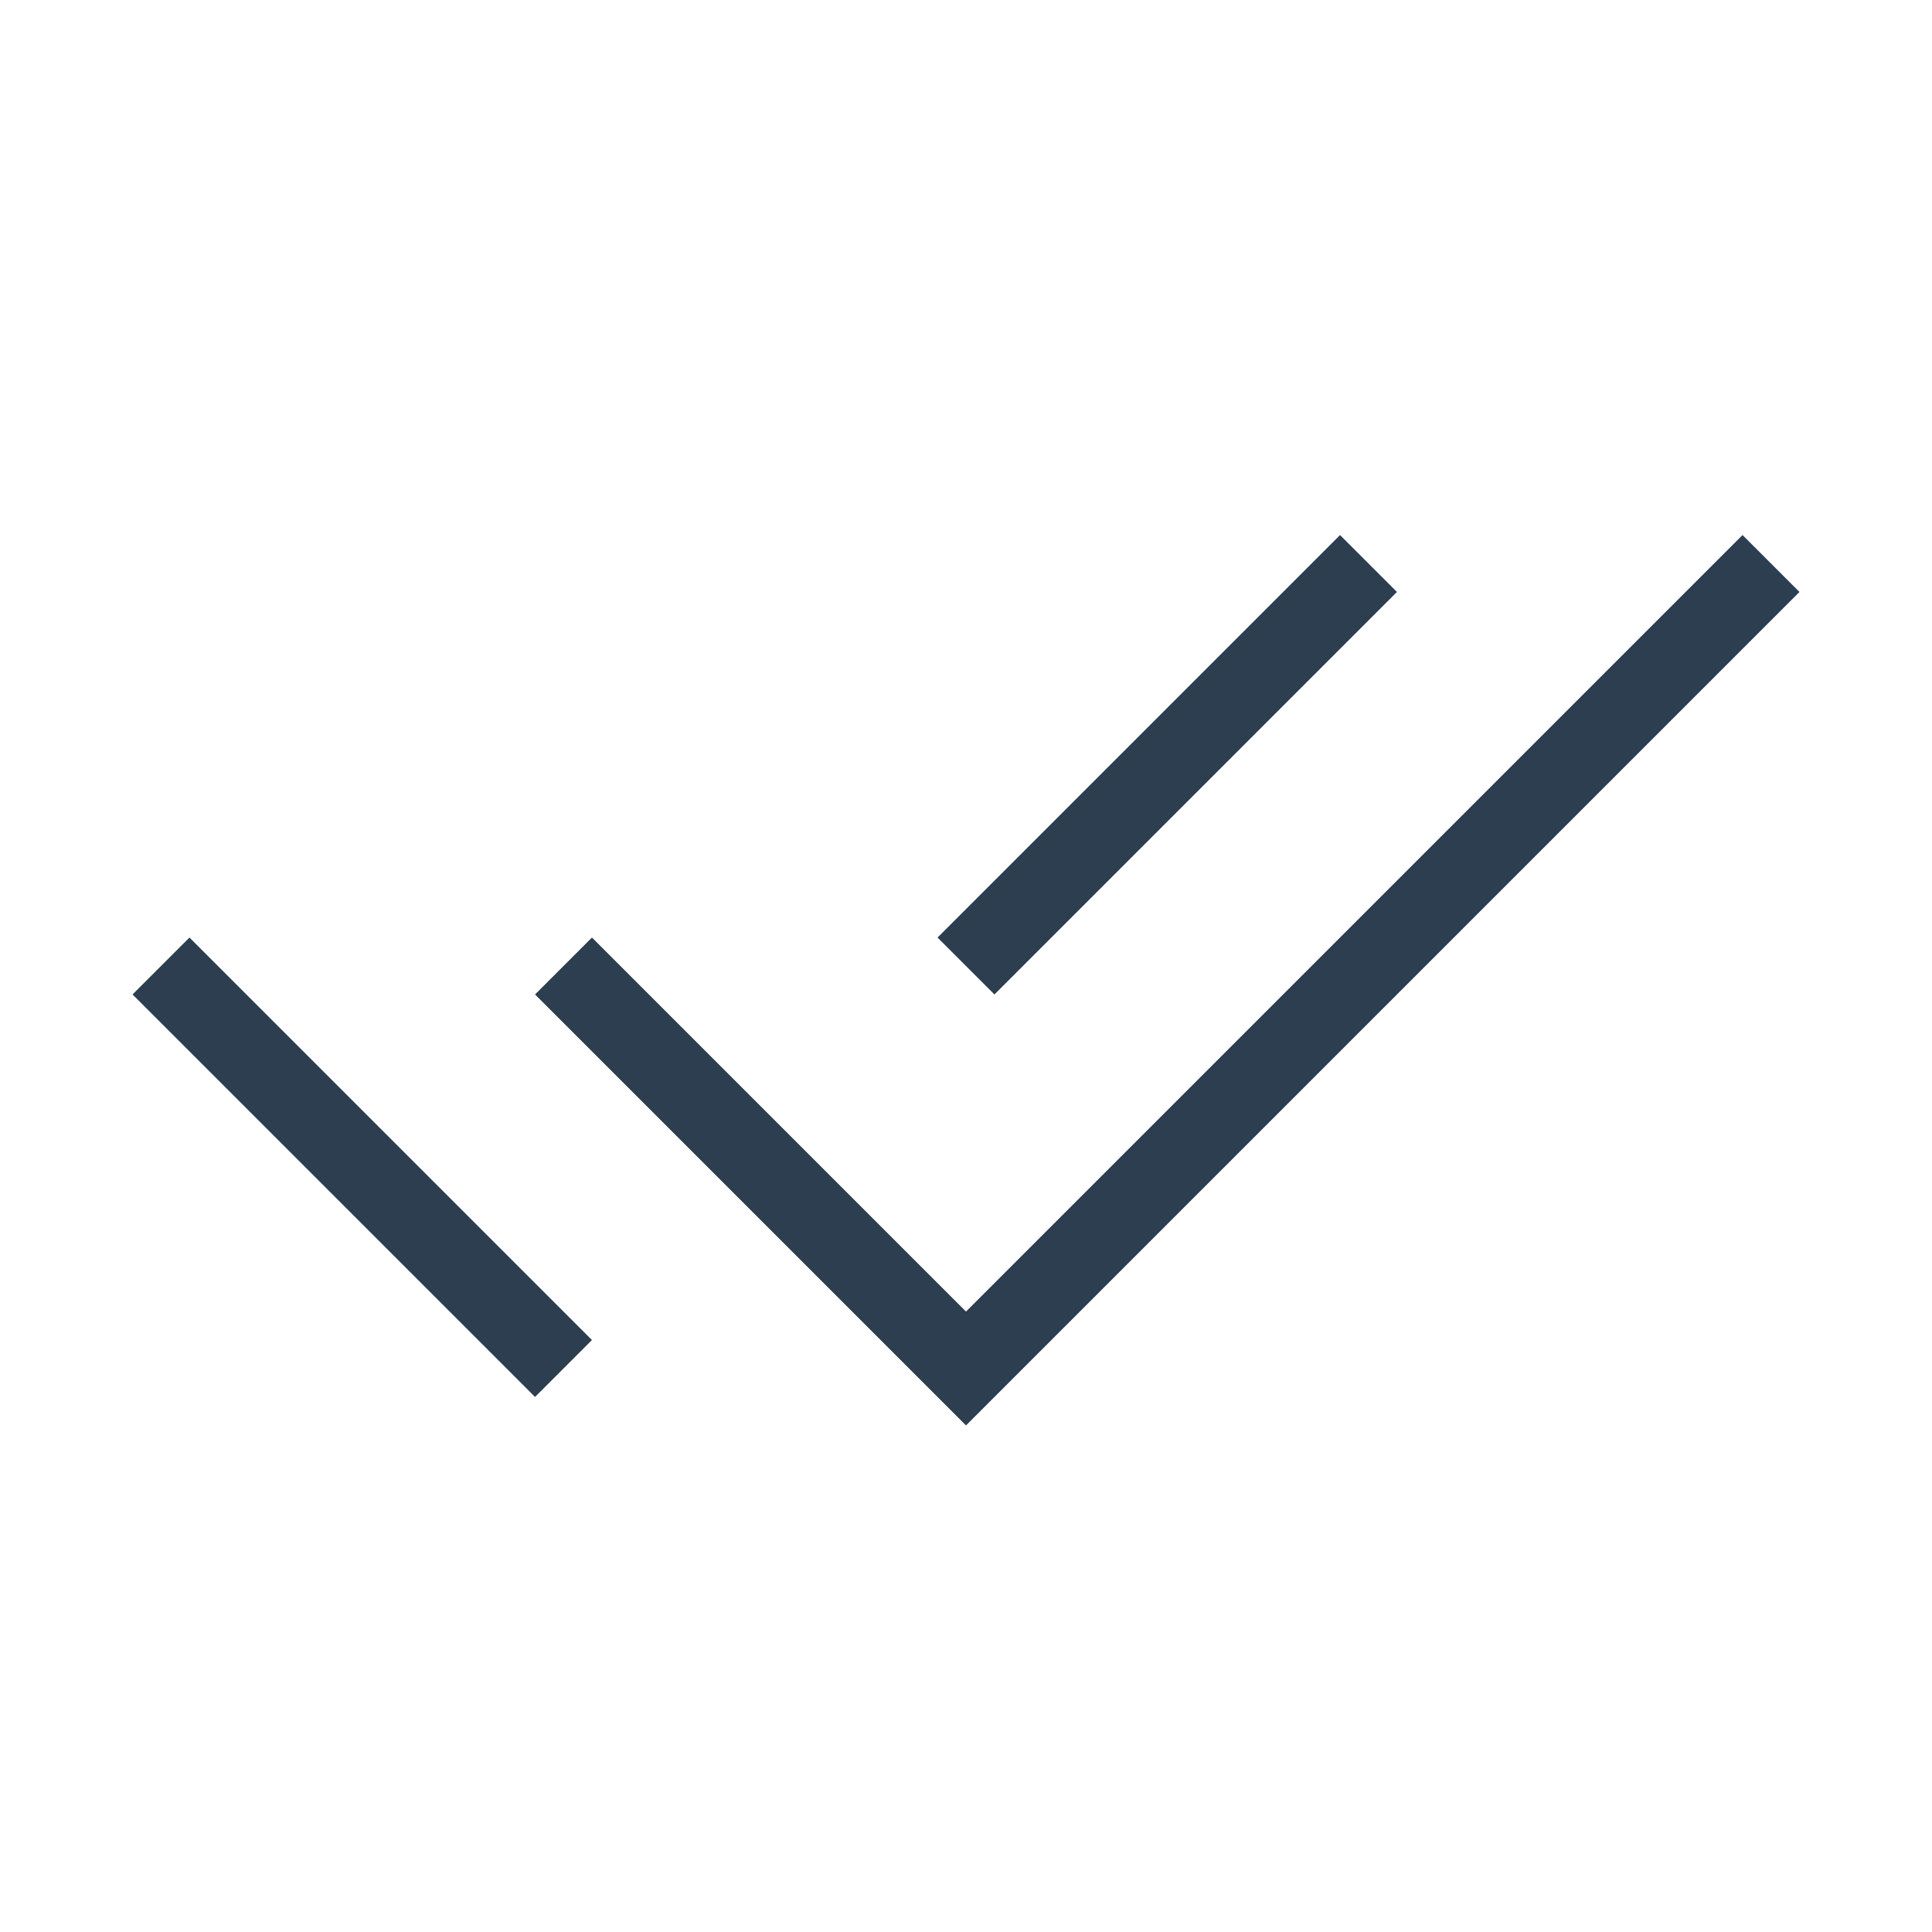 <svg xmlns="http://www.w3.org/2000/svg" className="icon icon-tabler icon-tabler-checks" width="60" height="60" viewBox="0 0 24 24" strokeWidth="1" stroke="#2c3e50" fill="none" strokeLinecap="round" strokeLinejoin="round">
                            <path stroke="none" d="M0 0h24v24H0z" />
                            <path d="M7 12l5 5l10 -10" />
                            <path d="M2 12l5 5m5 -5l5 -5" />
                        </svg>